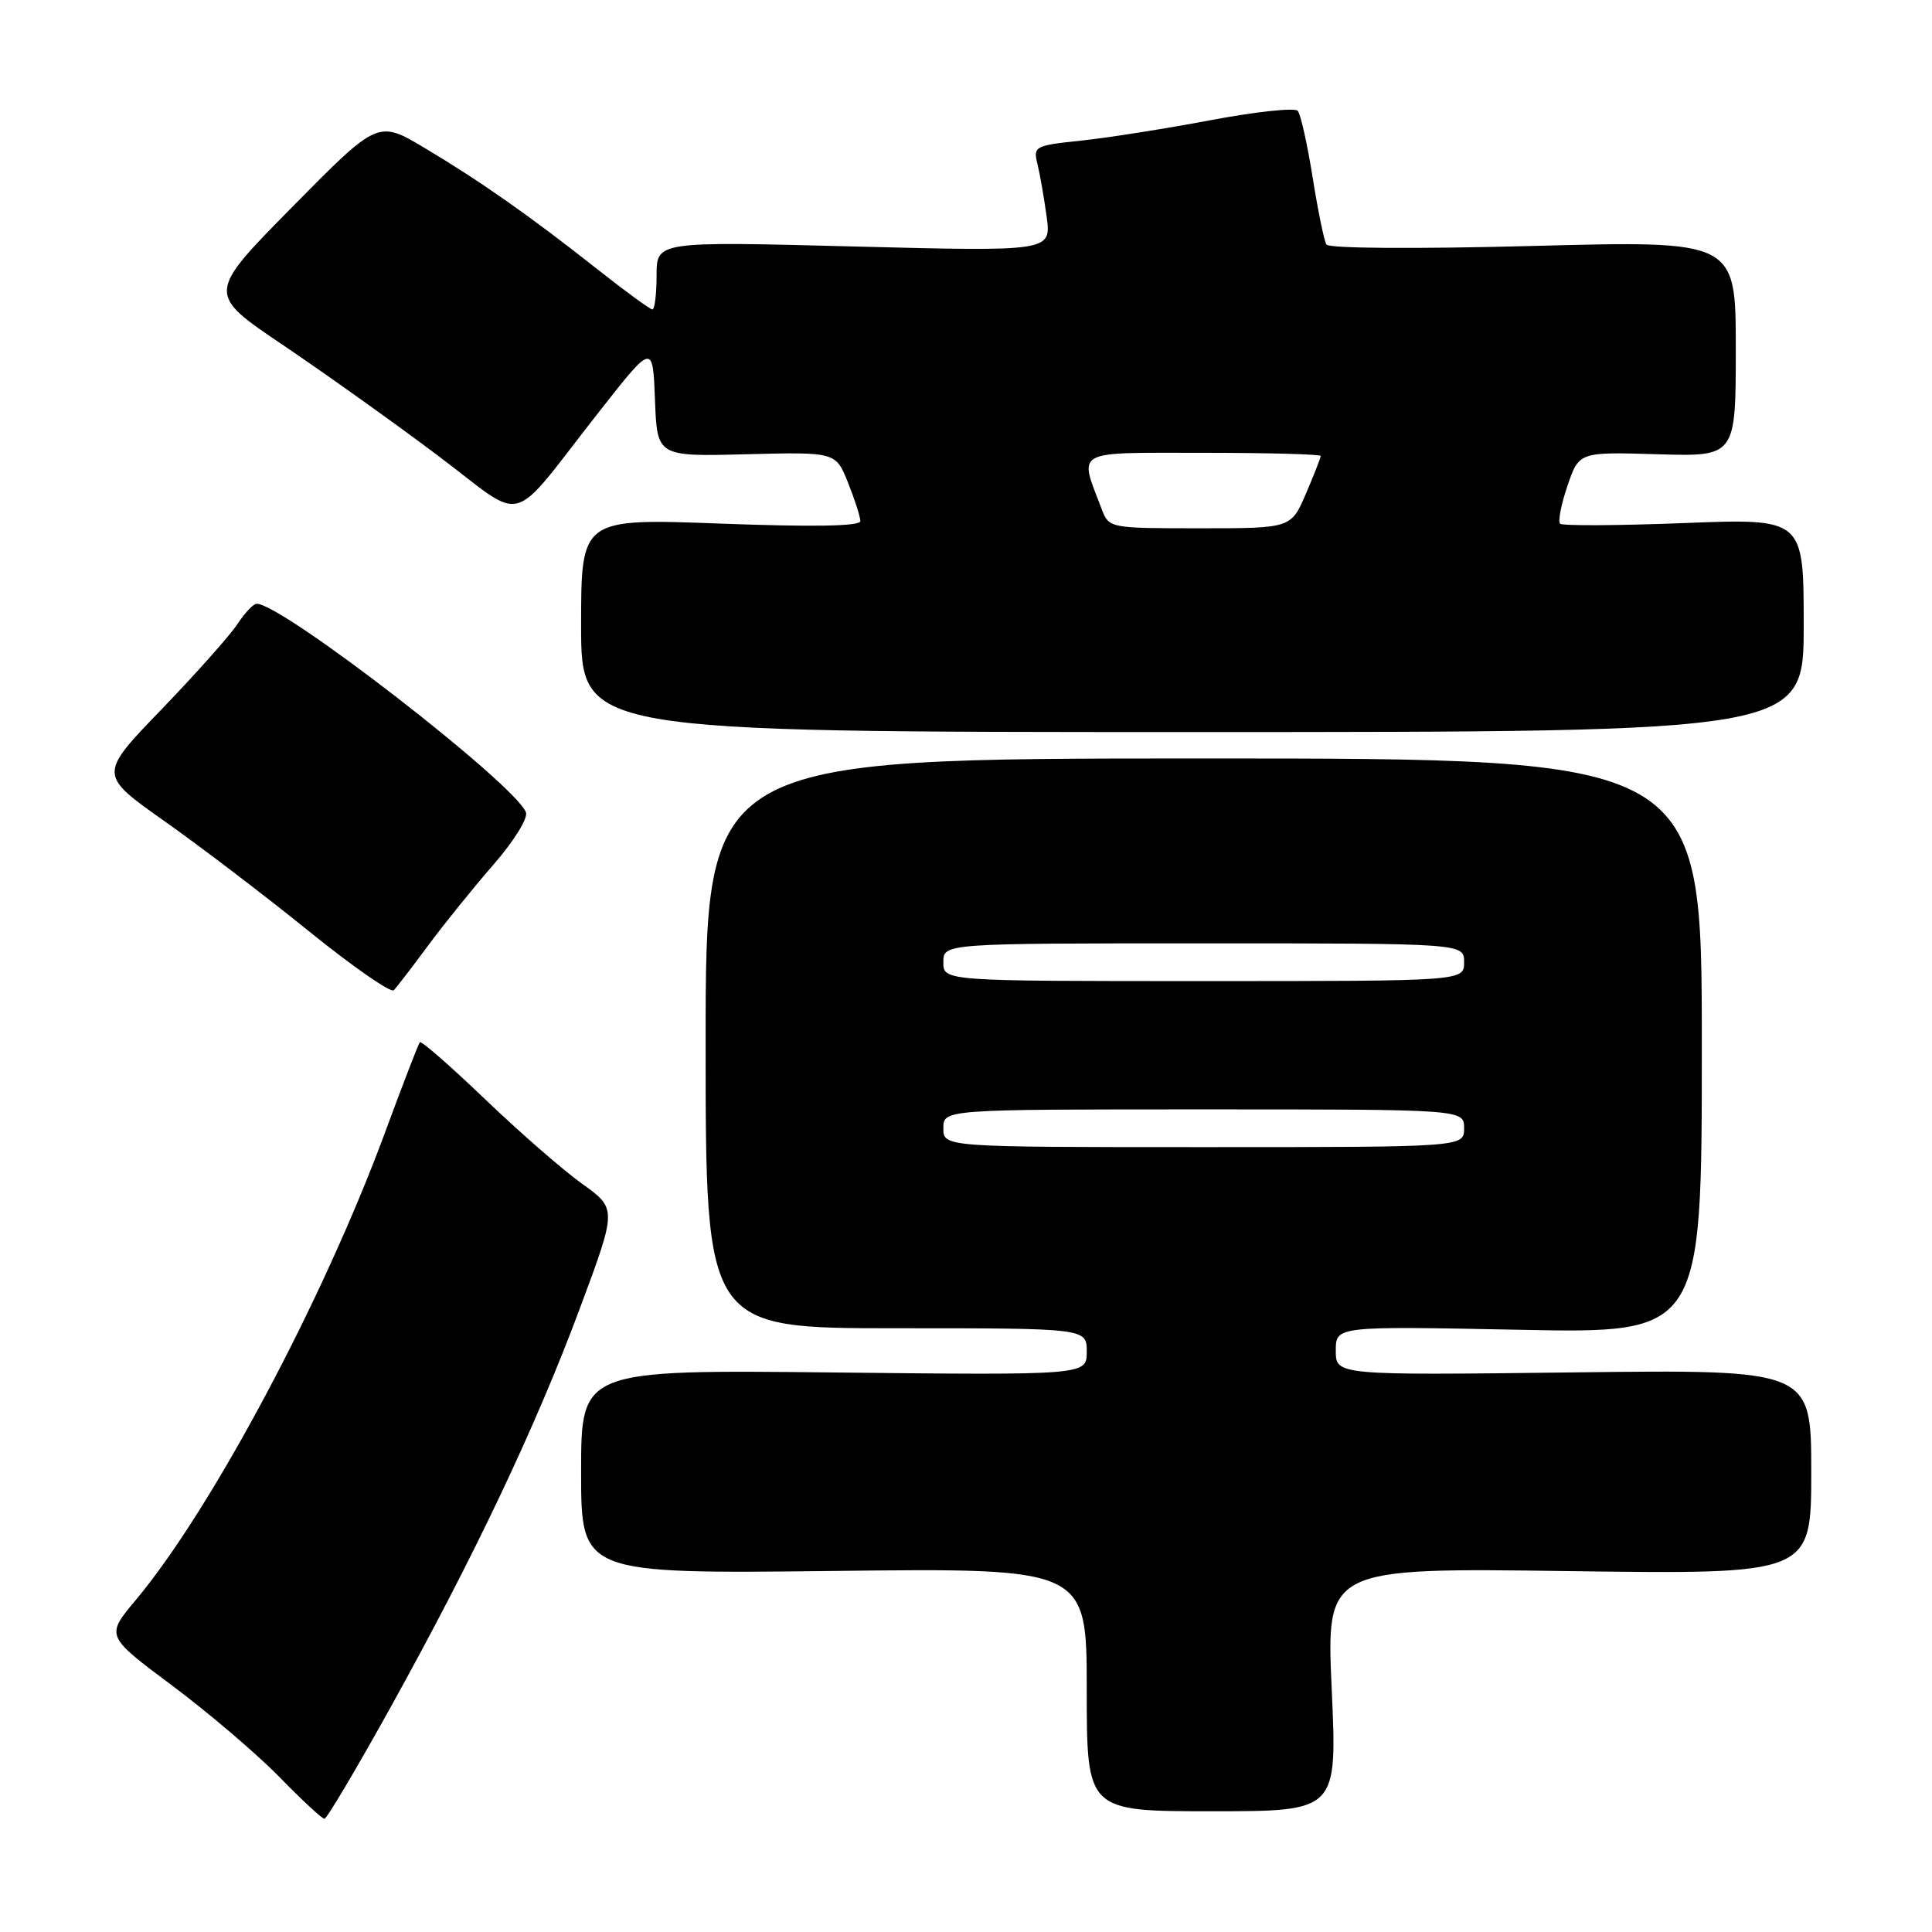 <?xml version="1.0" encoding="UTF-8" standalone="no"?>
<!DOCTYPE svg PUBLIC "-//W3C//DTD SVG 1.1//EN" "http://www.w3.org/Graphics/SVG/1.1/DTD/svg11.dtd" >
<svg xmlns="http://www.w3.org/2000/svg" xmlns:xlink="http://www.w3.org/1999/xlink" version="1.1" viewBox="0 0 256 256">
 <g >
 <path fill="currentColor"
d=" M 51.74 226.25 C 62.86 206.20 70.99 189.06 76.85 173.33 C 81.75 160.16 81.75 160.16 77.12 156.85 C 74.58 155.03 68.78 149.97 64.24 145.62 C 59.69 141.26 55.82 137.88 55.63 138.10 C 55.44 138.32 53.37 143.68 51.04 150.00 C 42.83 172.26 28.03 200.02 17.99 212.01 C 14.00 216.77 14.00 216.77 22.75 223.30 C 27.56 226.89 33.96 232.34 36.97 235.41 C 39.97 238.49 42.68 241.00 42.99 241.00 C 43.30 241.00 47.24 234.36 51.74 226.25 Z  M 176.46 223.87 C 175.73 207.74 175.73 207.74 207.87 208.18 C 240.00 208.61 240.00 208.61 240.00 195.04 C 240.00 181.47 240.00 181.47 208.50 181.85 C 177.00 182.23 177.00 182.23 177.00 178.97 C 177.00 175.72 177.00 175.72 201.25 176.20 C 225.50 176.69 225.50 176.69 225.50 138.59 C 225.50 100.50 225.50 100.50 159.50 100.50 C 93.50 100.50 93.50 100.50 93.50 138.25 C 93.50 176.00 93.50 176.00 118.75 176.00 C 144.00 176.00 144.00 176.00 144.00 179.11 C 144.00 182.22 144.00 182.22 110.50 181.86 C 77.00 181.50 77.00 181.50 77.00 195.02 C 77.00 208.54 77.00 208.54 110.50 208.16 C 144.00 207.77 144.00 207.77 144.00 223.88 C 144.00 240.00 144.00 240.00 160.60 240.00 C 177.19 240.00 177.19 240.00 176.46 223.87 Z  M 56.69 125.34 C 58.79 122.50 62.69 117.66 65.36 114.60 C 68.07 111.49 69.99 108.41 69.69 107.64 C 68.25 103.89 37.41 80.00 34.01 80.00 C 33.58 80.00 32.44 81.21 31.47 82.68 C 30.51 84.16 25.97 89.25 21.39 94.01 C 13.06 102.64 13.06 102.64 21.78 108.80 C 26.58 112.18 35.22 118.77 40.99 123.44 C 46.76 128.10 51.79 131.60 52.18 131.21 C 52.56 130.82 54.59 128.18 56.69 125.34 Z  M 239.00 82.84 C 239.00 68.69 239.00 68.69 223.13 69.31 C 214.41 69.65 207.02 69.69 206.72 69.39 C 206.42 69.09 206.86 66.82 207.70 64.36 C 209.23 59.88 209.23 59.88 219.62 60.19 C 230.00 60.50 230.00 60.50 230.00 46.19 C 230.00 31.88 230.00 31.88 203.15 32.59 C 187.51 33.00 176.07 32.92 175.75 32.40 C 175.45 31.90 174.63 27.90 173.93 23.50 C 173.23 19.10 172.34 15.13 171.96 14.69 C 171.58 14.24 166.37 14.80 160.39 15.93 C 154.40 17.06 146.66 18.28 143.18 18.64 C 137.17 19.27 136.89 19.41 137.45 21.65 C 137.77 22.94 138.33 26.10 138.68 28.66 C 139.32 33.33 139.32 33.33 113.16 32.66 C 87.00 31.98 87.00 31.98 87.00 36.49 C 87.00 38.97 86.75 41.00 86.45 41.00 C 86.14 41.00 82.88 38.62 79.20 35.71 C 70.19 28.60 63.73 24.06 56.29 19.62 C 50.08 15.91 50.08 15.91 38.74 27.41 C 27.40 38.91 27.40 38.91 37.45 45.69 C 42.98 49.42 52.21 56.00 57.97 60.33 C 70.02 69.37 67.11 70.17 79.50 54.41 C 86.50 45.50 86.50 45.50 86.79 53.00 C 87.07 60.50 87.07 60.50 98.90 60.19 C 110.74 59.89 110.74 59.89 112.37 63.96 C 113.27 66.21 114.00 68.50 114.00 69.05 C 114.00 69.73 107.79 69.84 95.50 69.38 C 77.00 68.69 77.00 68.69 77.00 82.85 C 77.00 97.00 77.00 97.00 158.00 97.00 C 239.00 97.00 239.00 97.00 239.00 82.84 Z  M 125.00 149.50 C 125.00 147.00 125.00 147.00 159.50 147.00 C 194.00 147.00 194.00 147.00 194.00 149.50 C 194.00 152.00 194.00 152.00 159.50 152.00 C 125.00 152.00 125.00 152.00 125.00 149.50 Z  M 125.00 127.50 C 125.00 125.00 125.00 125.00 159.50 125.00 C 194.00 125.00 194.00 125.00 194.00 127.50 C 194.00 130.00 194.00 130.00 159.50 130.00 C 125.00 130.00 125.00 130.00 125.00 127.50 Z  M 145.98 67.46 C 142.95 59.49 142.03 60.00 159.39 60.00 C 167.98 60.00 175.00 60.19 175.00 60.42 C 175.00 60.65 174.12 62.90 173.04 65.42 C 171.07 70.00 171.07 70.00 159.01 70.00 C 147.01 70.00 146.95 69.99 145.98 67.46 Z "/>
</g>
</svg>